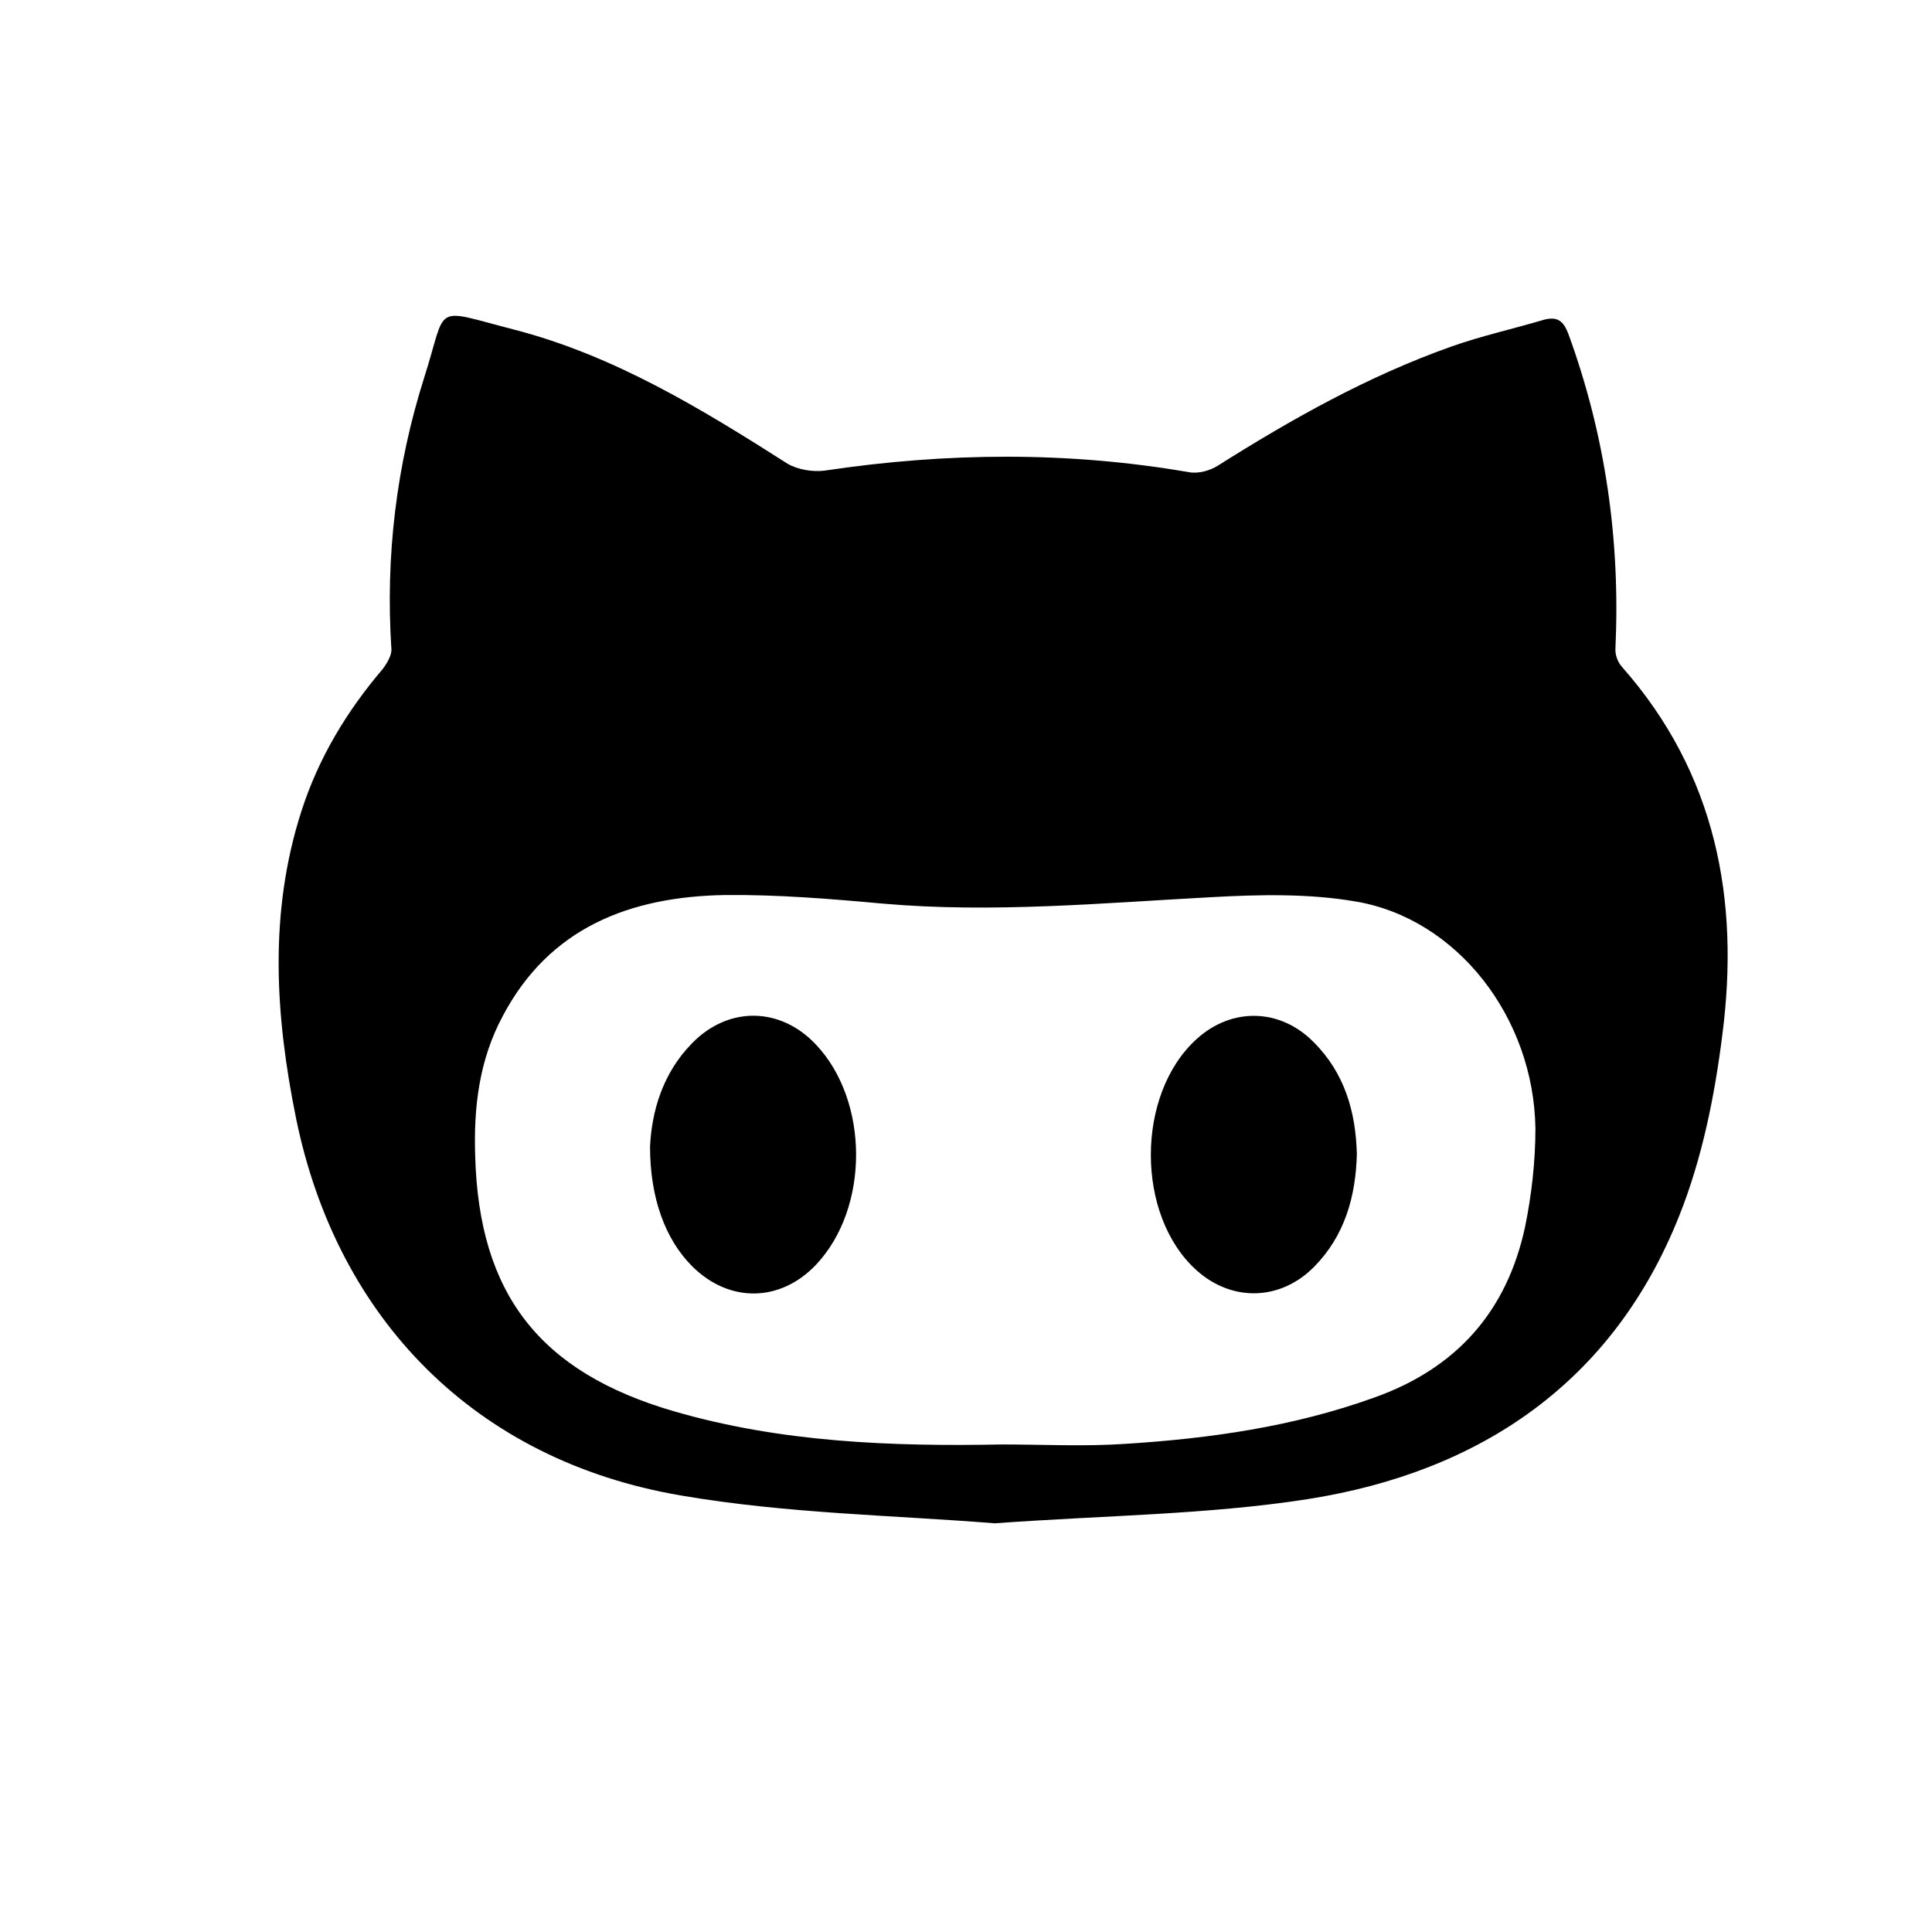 <svg viewBox="0 0 26 26" xmlns="http://www.w3.org/2000/svg">
    <path d="M21.829 8.976C21.77 8.911 21.733 8.81 21.74 8.723C21.806 7.272 21.607 5.864 21.106 4.492C21.04 4.319 20.959 4.254 20.774 4.304C20.361 4.427 19.933 4.521 19.528 4.665C18.407 5.063 17.382 5.64 16.387 6.268C16.284 6.333 16.129 6.377 16.003 6.355C14.374 6.073 12.737 6.088 11.1 6.333C10.938 6.355 10.731 6.319 10.598 6.24C9.441 5.503 8.261 4.781 6.912 4.434C5.798 4.146 6.027 4.088 5.71 5.077C5.334 6.261 5.186 7.489 5.267 8.731C5.275 8.817 5.208 8.926 5.149 9.005C4.663 9.575 4.286 10.204 4.058 10.911C3.615 12.283 3.704 13.669 3.984 15.049C4.537 17.756 6.403 19.655 9.161 20.125C10.584 20.37 12.051 20.392 13.386 20.5C14.875 20.392 16.254 20.384 17.596 20.175C19.941 19.807 21.711 18.587 22.595 16.37C22.905 15.597 23.075 14.752 23.178 13.929C23.414 12.117 23.097 10.413 21.829 8.976ZM20.523 16.514C20.28 17.641 19.609 18.413 18.488 18.81C17.404 19.2 16.284 19.359 15.141 19.431C14.588 19.468 14.034 19.439 13.482 19.439C11.992 19.468 10.502 19.41 9.065 18.991C7.258 18.464 6.447 17.41 6.395 15.561C6.373 14.904 6.447 14.269 6.764 13.677C7.391 12.485 8.475 12.066 9.758 12.045C10.458 12.038 11.166 12.095 11.874 12.16C13.356 12.29 14.823 12.153 16.298 12.074C16.947 12.038 17.611 12.023 18.245 12.132C19.609 12.363 20.641 13.691 20.663 15.186C20.663 15.626 20.612 16.081 20.523 16.514Z"
    />
    <path d="M9.315 14.038C8.91 14.449 8.77 14.969 8.748 15.431C8.748 16.124 8.954 16.68 9.315 17.041C9.817 17.54 10.502 17.525 10.982 17.02C11.704 16.254 11.697 14.817 10.982 14.059C10.502 13.547 9.802 13.539 9.315 14.038Z"
    />
    <path d="M16.107 13.98C15.281 14.724 15.281 16.363 16.107 17.099C16.586 17.525 17.235 17.503 17.684 17.049C18.097 16.63 18.245 16.103 18.26 15.532C18.245 14.962 18.097 14.442 17.677 14.023C17.227 13.568 16.578 13.554 16.107 13.98Z"
    />
</svg>
